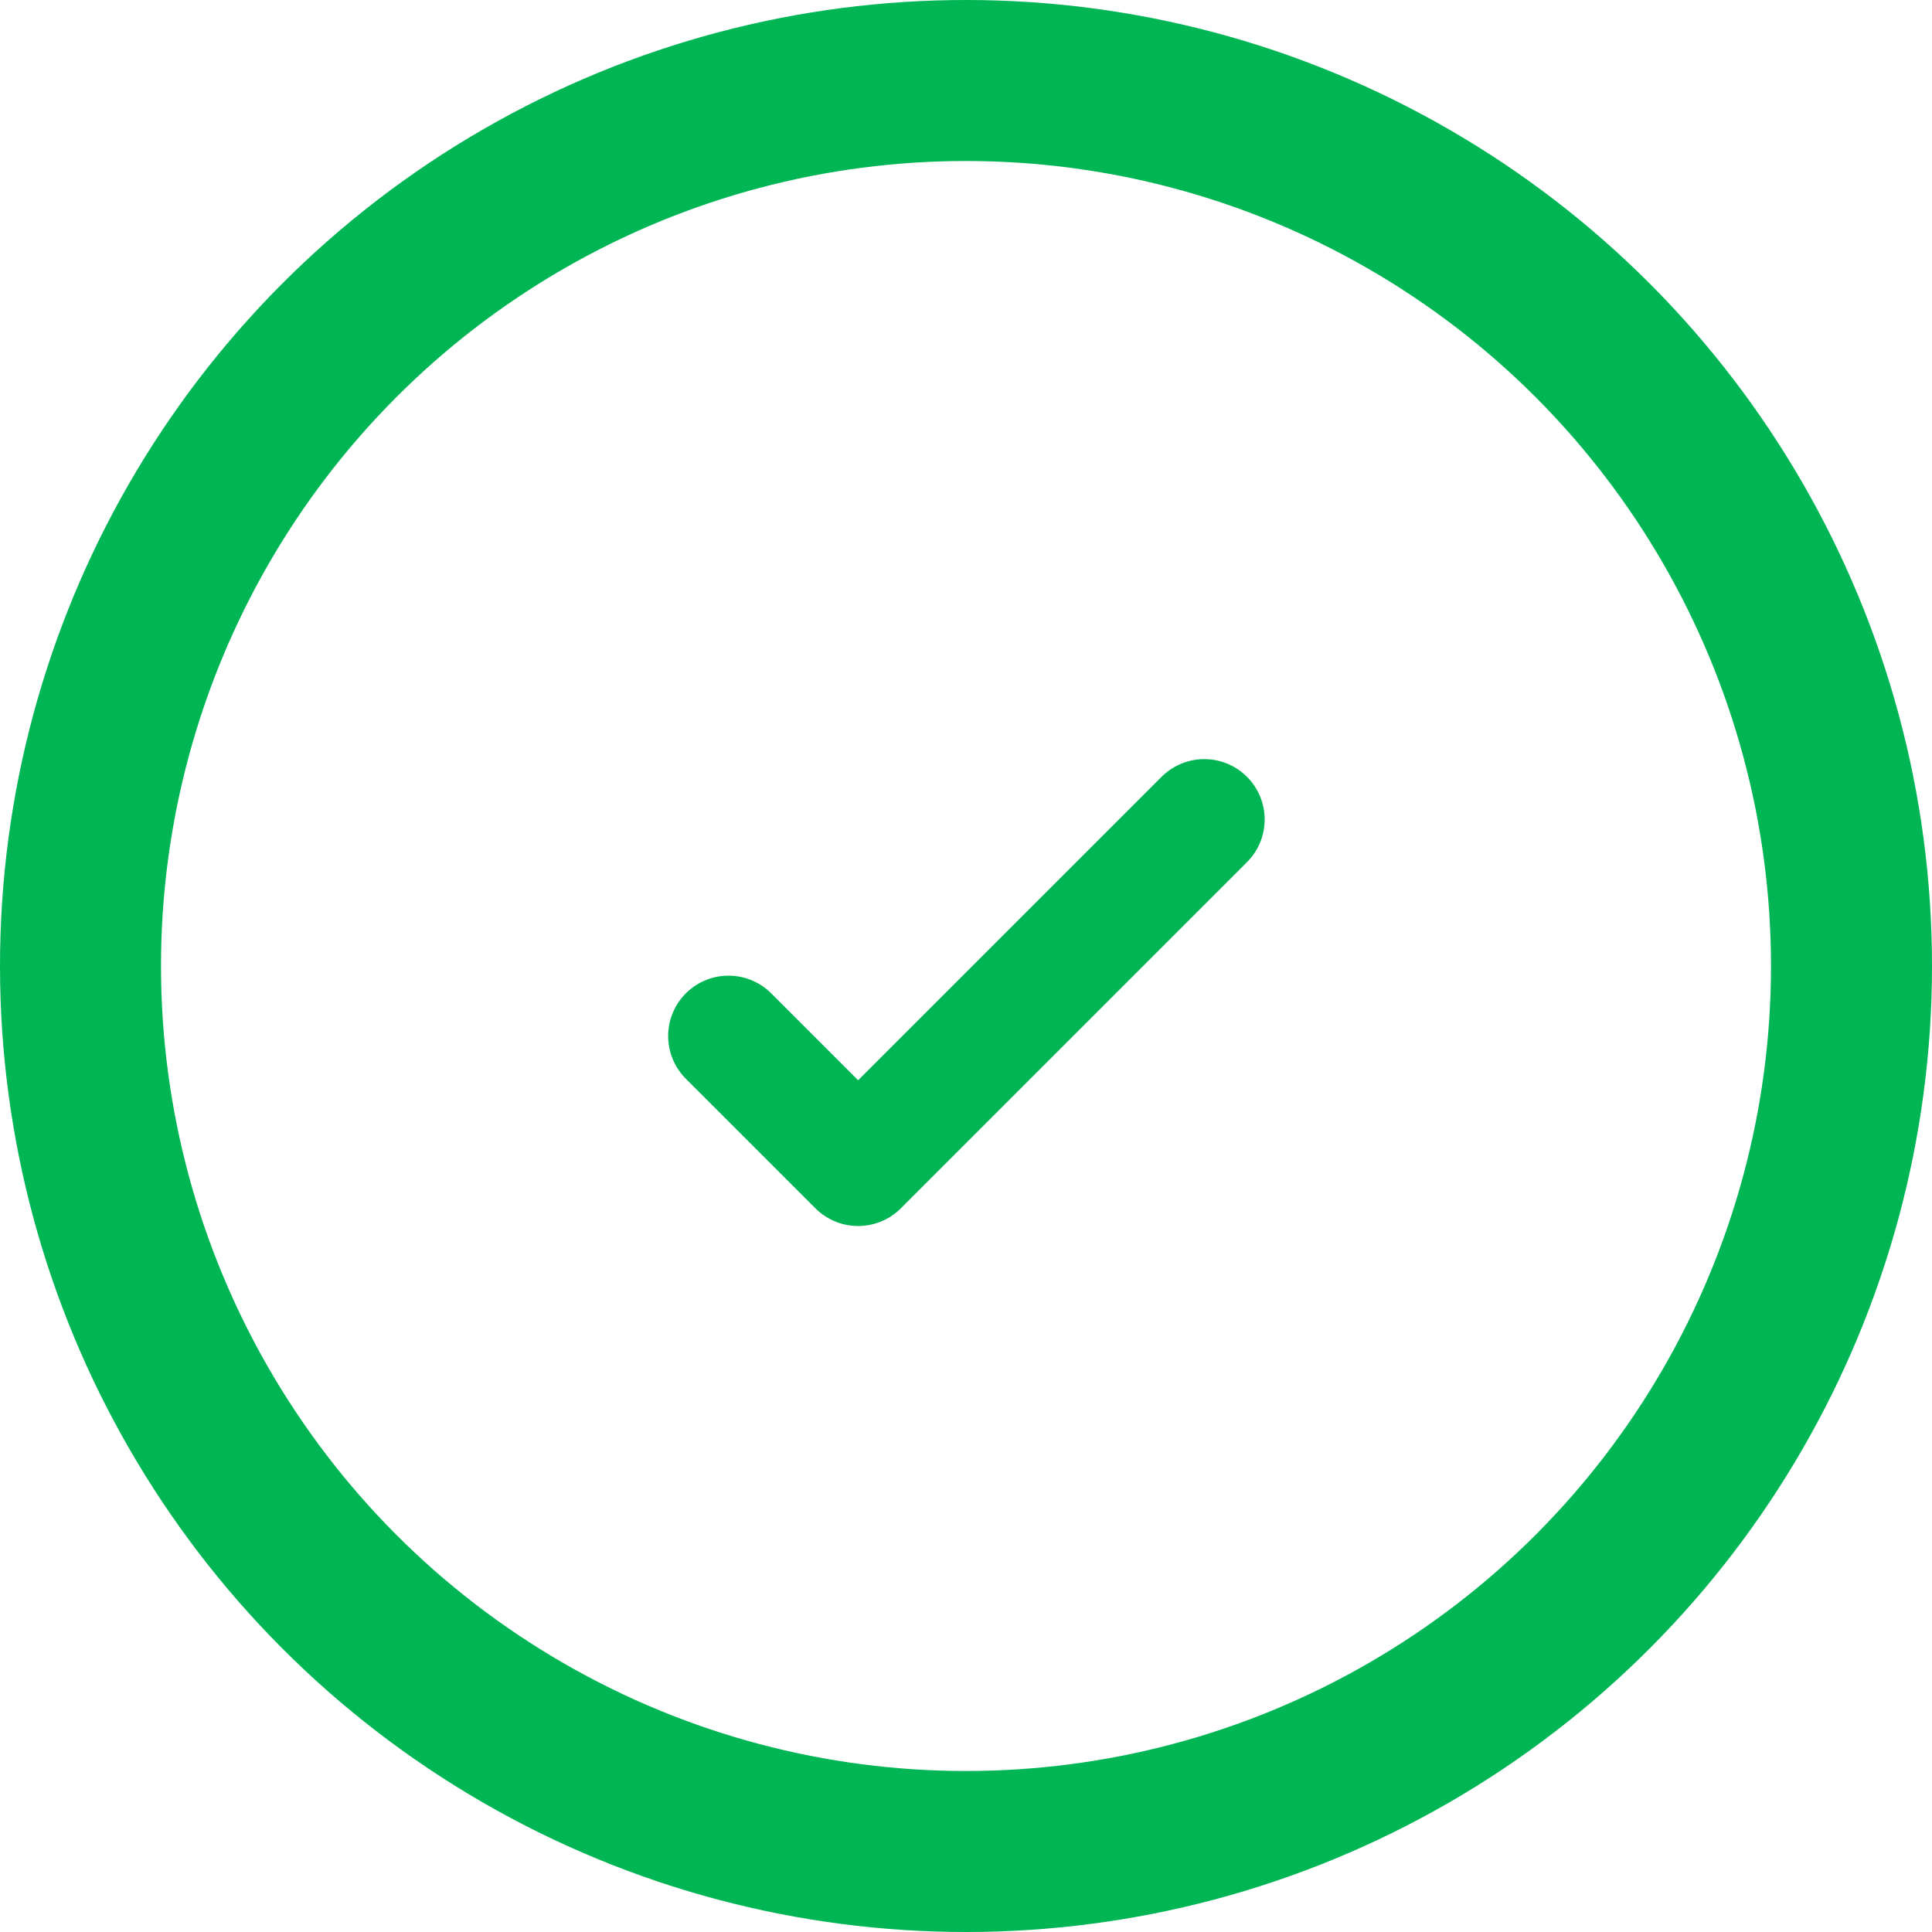 <svg xmlns="http://www.w3.org/2000/svg" width="24" height="24" viewBox="0 0 24 24">
  <g id="vuesax_linear_shield-tick" data-name="vuesax/linear/shield-tick" transform="translate(-300 -188)">
    <g id="shield-tick">
      <path id="Vector" d="M0,2.69,1.61,4.3,5.91,0" transform="translate(309.05 198.18)" fill="none" stroke="#00b554" stroke-linecap="round" stroke-linejoin="round" stroke-width="1.5"/>
      <path id="Vector-2" data-name="Vector" d="M0,0H24V24H0Z" transform="translate(324 212) rotate(180)" fill="none" opacity="0"/>
      <g id="Ellipse_34" data-name="Ellipse 34" transform="translate(300 188)" fill="none" stroke="#00b554" stroke-width="2">
        <circle cx="12" cy="12" r="12" stroke="none"/>
        <circle cx="12" cy="12" r="11" fill="none"/>
      </g>
    </g>
  </g>
</svg>
